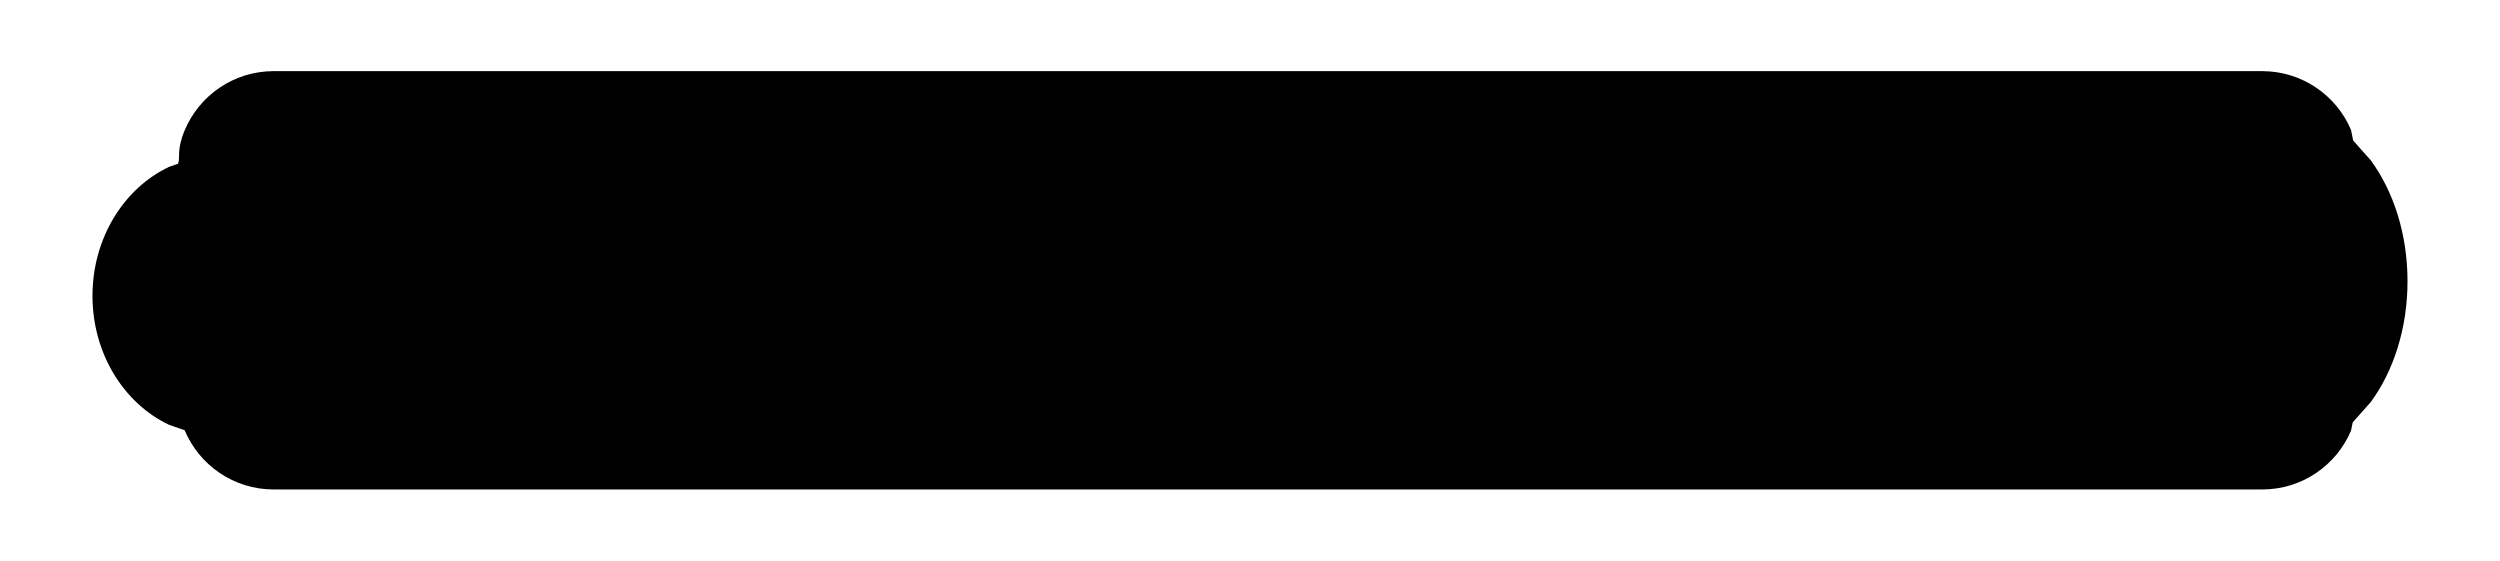 <svg width="3514" height="788" xmlns="http://www.w3.org/2000/svg" xmlns:xlink="http://www.w3.org/1999/xlink" xml:space="preserve" overflow="hidden"><g transform="translate(-443 -66)"><rect x="443" y="66" width="3514" height="788" fill="#FFFFFF" fill-opacity="0"/><path d="M827.663 166 3622.75 166C3678.88 166 3727.03 200.083 3747.6 248.656L3750.62 263.557 3775.32 291.315C3807.25 334.803 3827 394.882 3827 461.242 3827 527.603 3807.25 587.682 3775.32 631.17L3749.97 659.658 3747.6 671.344C3727.03 719.917 3678.88 754 3622.75 754L827.663 754C771.536 754 723.379 719.917 702.809 671.344 702.772 671.161 702.735 670.978 702.698 670.795L680.767 663.201C617.437 633.321 573 563.37 573 481.841 573 400.312 617.437 330.36 680.767 300.48L693.204 296.174C696.878 287.536 690.651 277.365 702.809 248.656 723.379 200.083 771.536 166 827.663 166Z" fill-rule="evenodd"/></g></svg>